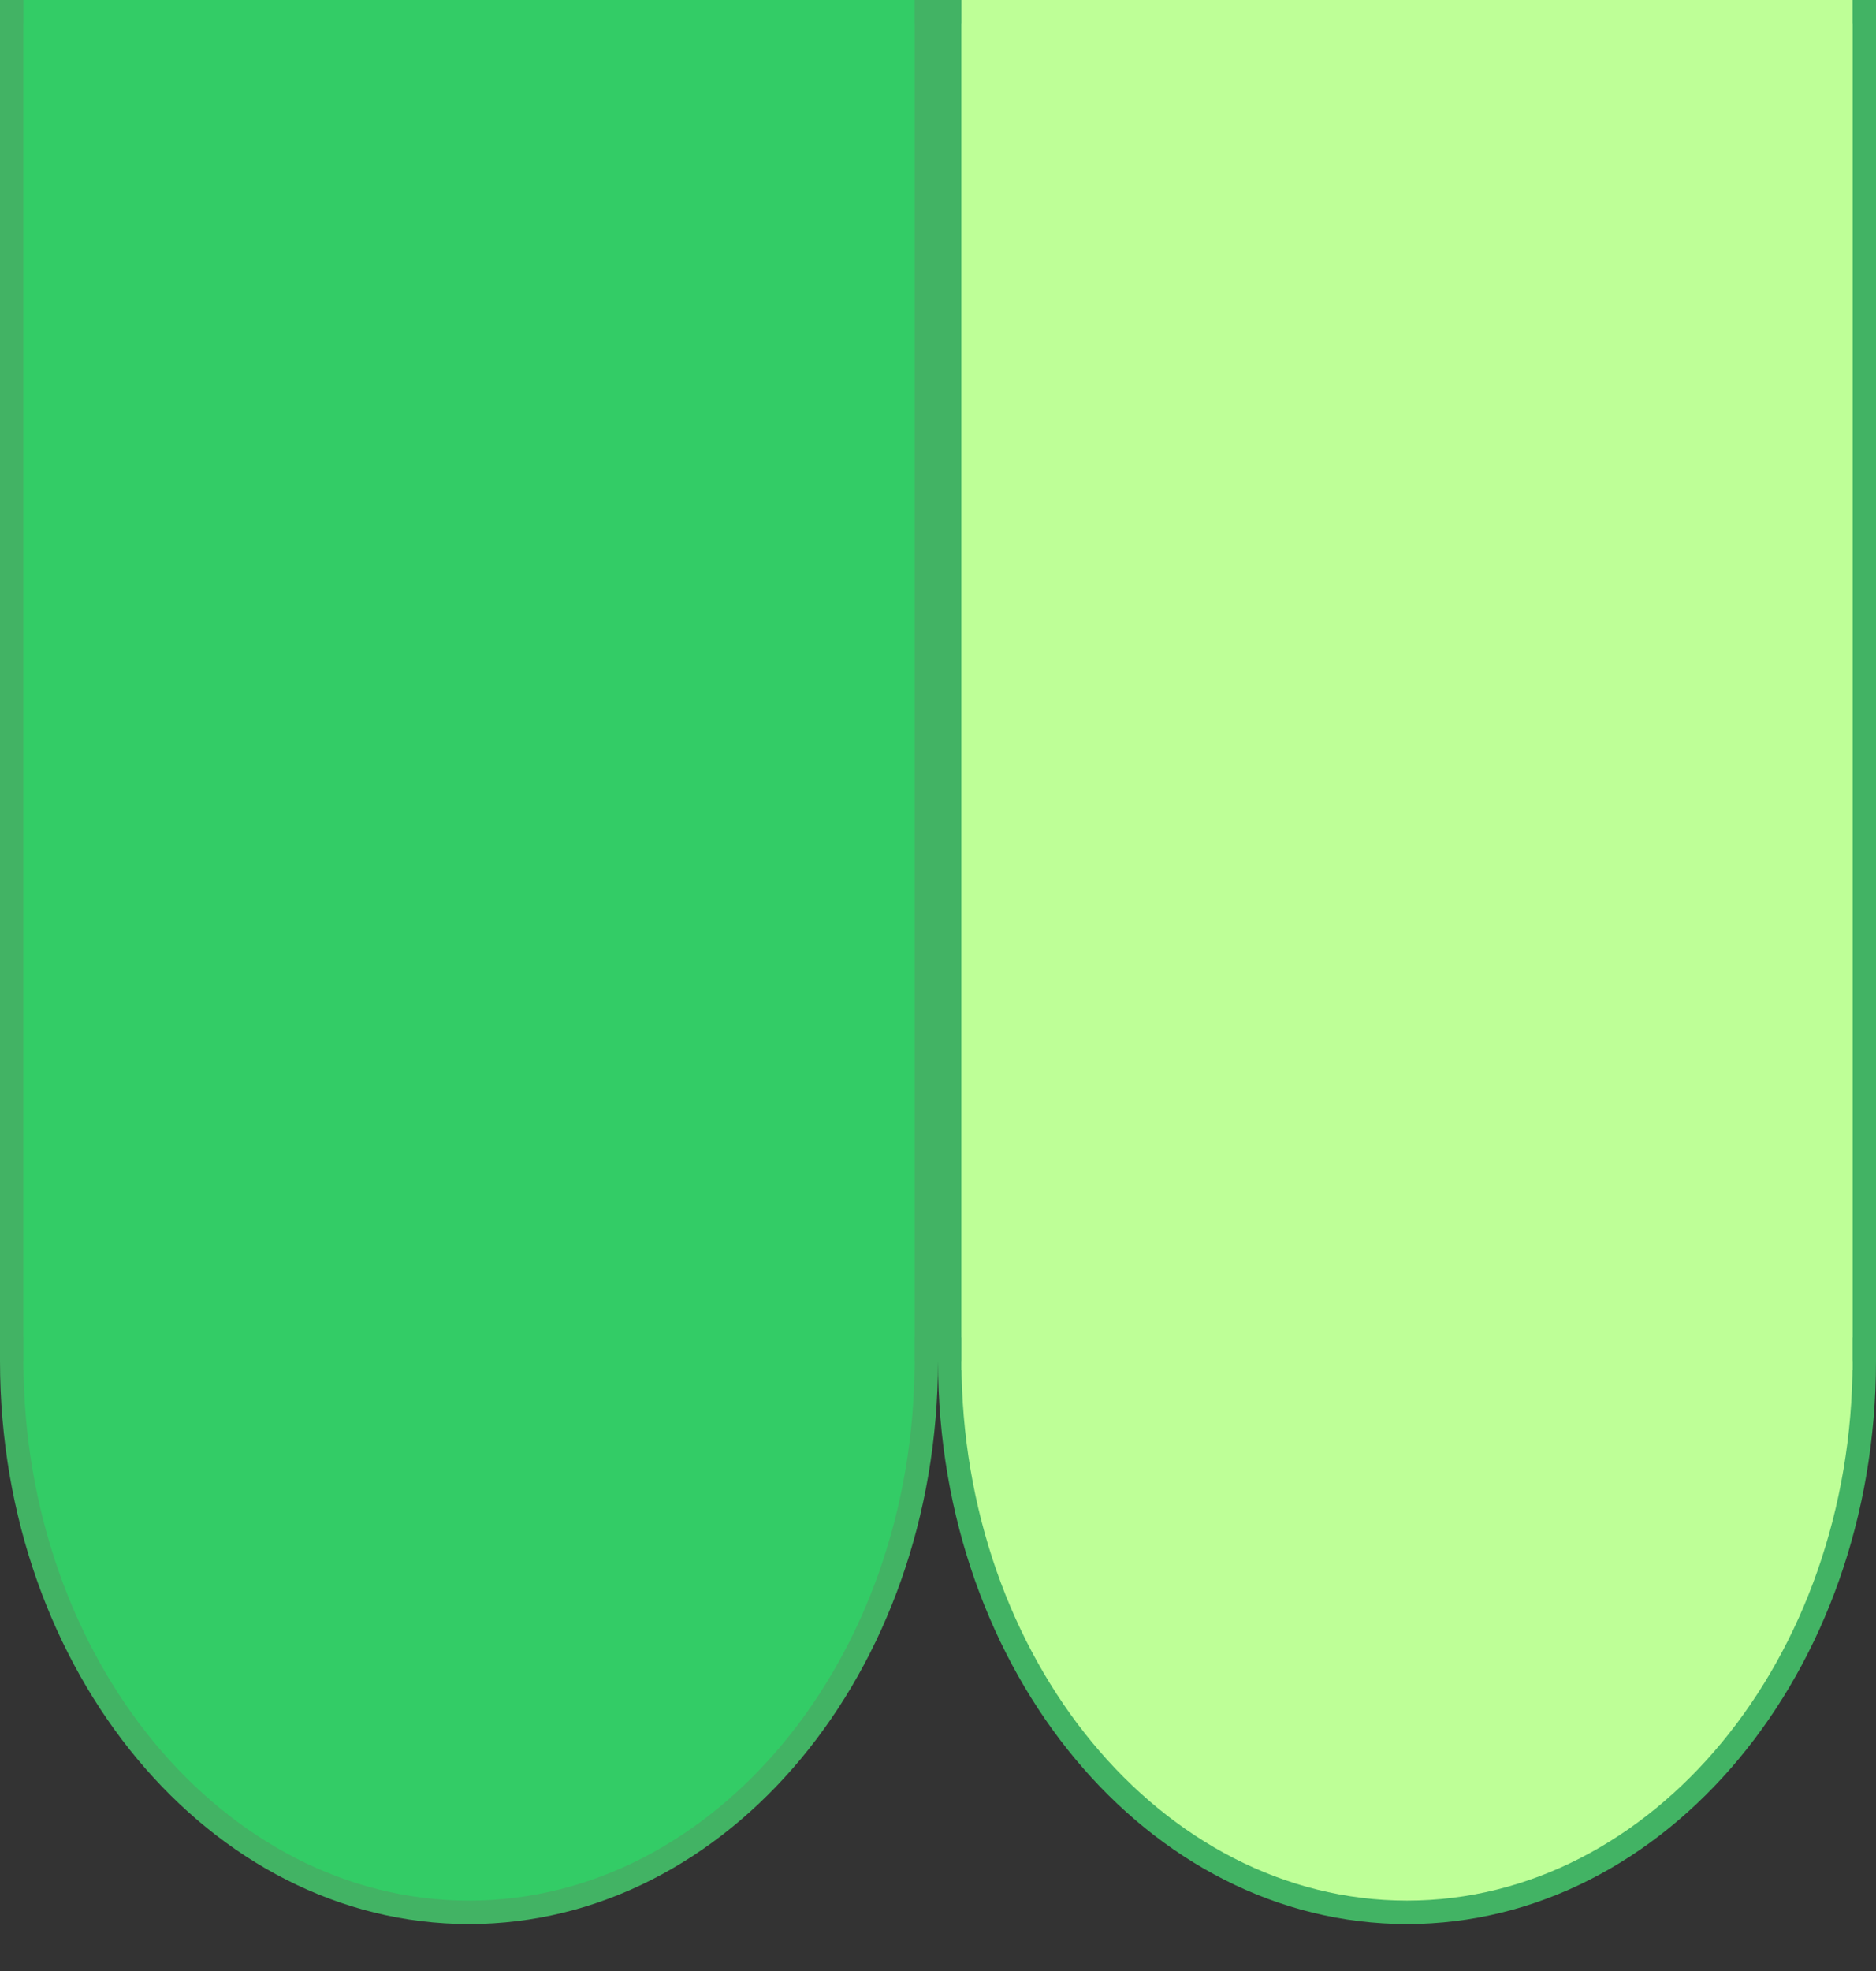 <?xml version="1.0" encoding="utf-8"?>
<svg version="1.1" xmlns="http://www.w3.org/2000/svg" xmlns:xlink="http://www.w3.org/1999/xlink" x="0" y="0"
	 width="40px" height="42px" viewBox="0 0 40 42" enable-background="new 0 0 40 42" xml:space="preserve">
<rect x="0" y="0" width="40" height="42" fill="#333333" stroke="none"/>
<g>
	<path fill="#33CC66" d="M10,40.75c-5.38,0-9.75-5.27-9.75-11.75S4.62,17.25,10,17.25s9.75,5.27,9.75,11.75S15.38,40.75,10,40.75z"
		/>
	<path fill="#42B364" d="M10,17.5c5.24,0,9.5,5.16,9.5,11.5S15.24,40.5,10,40.5S0.5,35.34,0.5,29S4.76,17.5,10,17.5 M10,17
		C4.48,17,0,22.37,0,29s4.48,12,10,12s10-5.37,10-12S15.52,17,10,17L10,17z"/>
</g>
<g>
	<rect x="0.25" y="0.25" fill="#33CC66" width="19.5" height="28.5"/>
	<path fill="#42B364" d="M19.5,0.5v28h-19v-28H19.5 M20,0H0v29h20V0L20,0z"/>
</g>
<rect x="0.5" fill="#33CC66" width="19" height="29.2"/>
<g>
	<path fill="#BEFF97" d="M30,40.75c-5.38,0-9.75-5.27-9.75-11.75S24.62,17.25,30,17.25s9.75,5.27,9.75,11.75S35.38,40.75,30,40.75z"
		/>
	<path fill="#42B364" d="M30,17.5c5.24,0,9.5,5.16,9.5,11.5S35.24,40.5,30,40.5s-9.5-5.16-9.5-11.5S24.76,17.5,30,17.5 M30,17
		c-5.52,0-10,5.37-10,12s4.48,12,10,12s10-5.37,10-12S35.52,17,30,17L30,17z"/>
</g>
<g>
	<rect x="20.25" y="0.25" fill="#BEFF97" width="19.5" height="28.5"/>
	<path fill="#42B364" d="M39.5,0.5v28h-19v-28H39.5 M40,0H20v29h20V0L40,0z"/>
</g>
<rect x="20.5" fill="#BEFF97" width="19" height="29.2"/>
</svg>